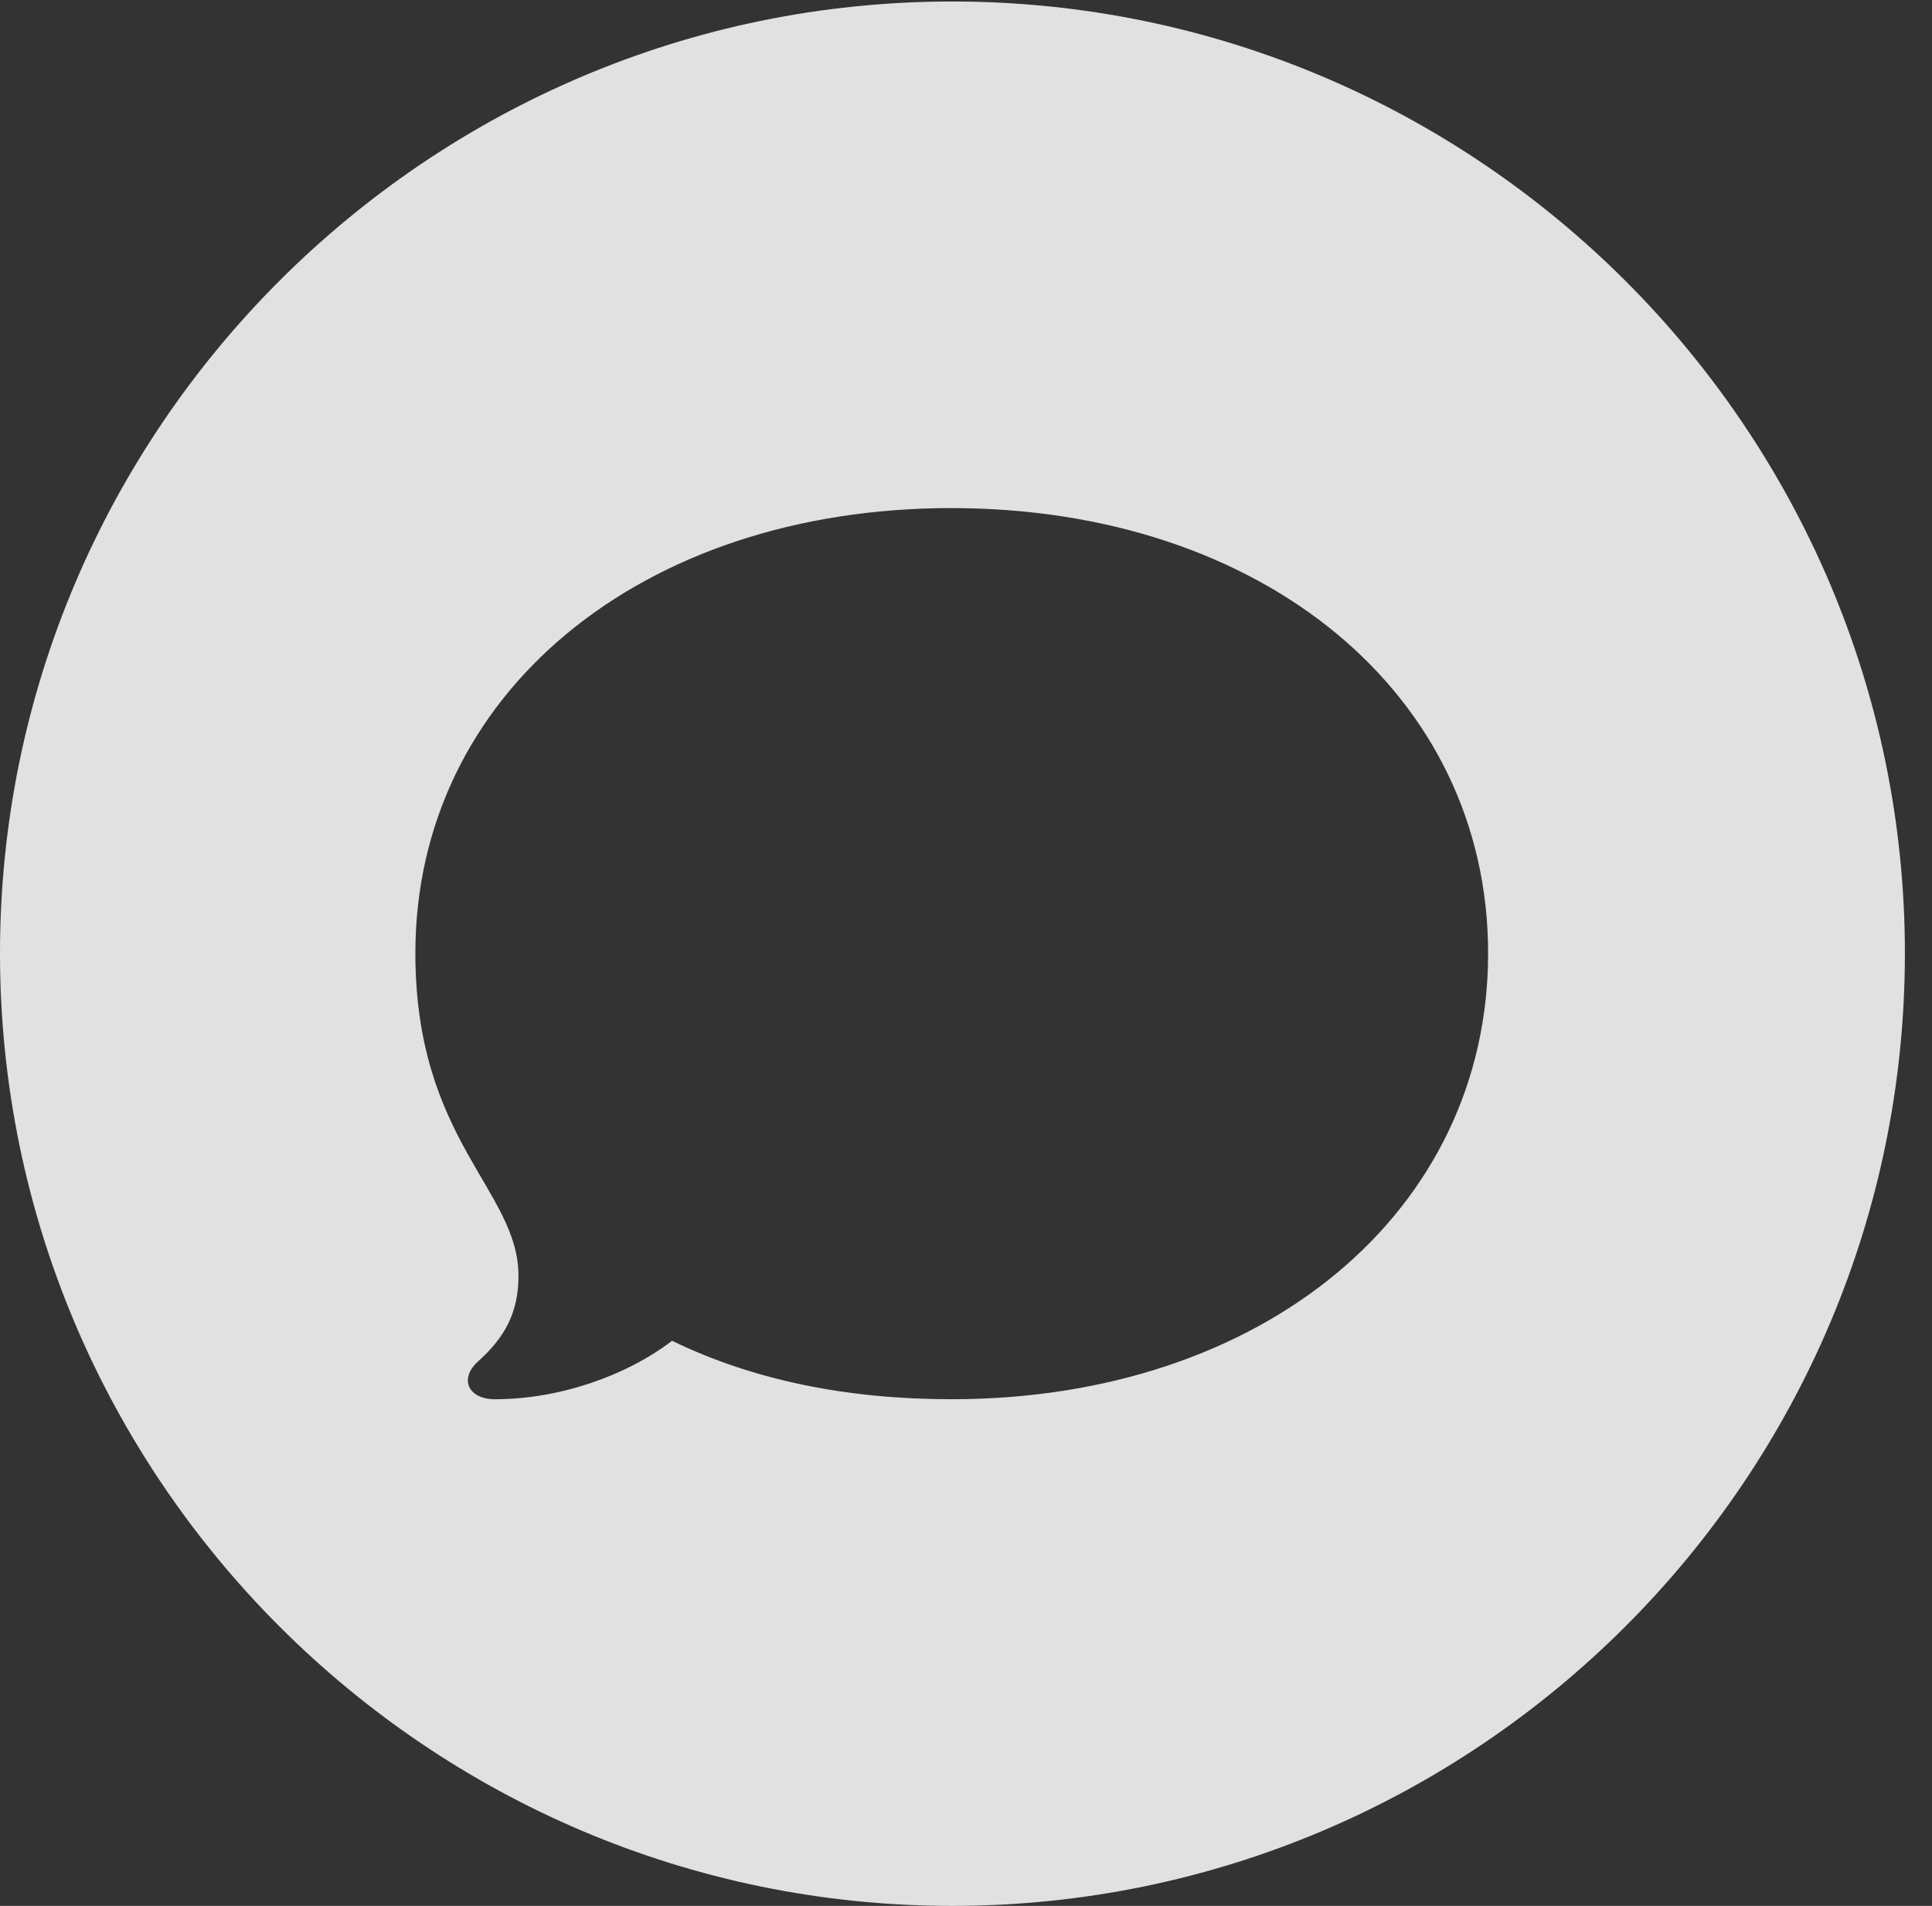 <?xml version="1.0" encoding="UTF-8"?>
<!--Generator: Apple Native CoreSVG 341-->
<!DOCTYPE svg
PUBLIC "-//W3C//DTD SVG 1.1//EN"
       "http://www.w3.org/Graphics/SVG/1.1/DTD/svg11.dtd">
<svg version="1.1" xmlns="http://www.w3.org/2000/svg" xmlns:xlink="http://www.w3.org/1999/xlink" viewBox="0 0 25.801 25.459">
 <rect x="0" y="0" width="25.801" height="25.459" fill="#333333" stroke="none"/>
 <g>
  <rect height="25.459" opacity="0" width="25.801" x="0" y="0"/>
  <path d="M25.439 12.734C25.439 19.746 19.727 25.459 12.715 25.459C5.713 25.459 0 19.746 0 12.734C0 5.732 5.713 0.02 12.715 0.02C19.727 0.02 25.439 5.732 25.439 12.734ZM5.547 12.734C5.547 15.234 6.924 15.898 6.924 17.041C6.924 17.529 6.748 17.861 6.377 18.193C6.133 18.418 6.25 18.691 6.611 18.691C7.451 18.691 8.35 18.389 8.975 17.91C10.059 18.438 11.318 18.691 12.705 18.691C16.865 18.691 19.873 16.191 19.873 12.734C19.873 9.277 16.865 6.787 12.705 6.787C8.555 6.787 5.547 9.277 5.547 12.734Z" fill="white" fill-opacity="0.85"/>
 </g>
</svg>
